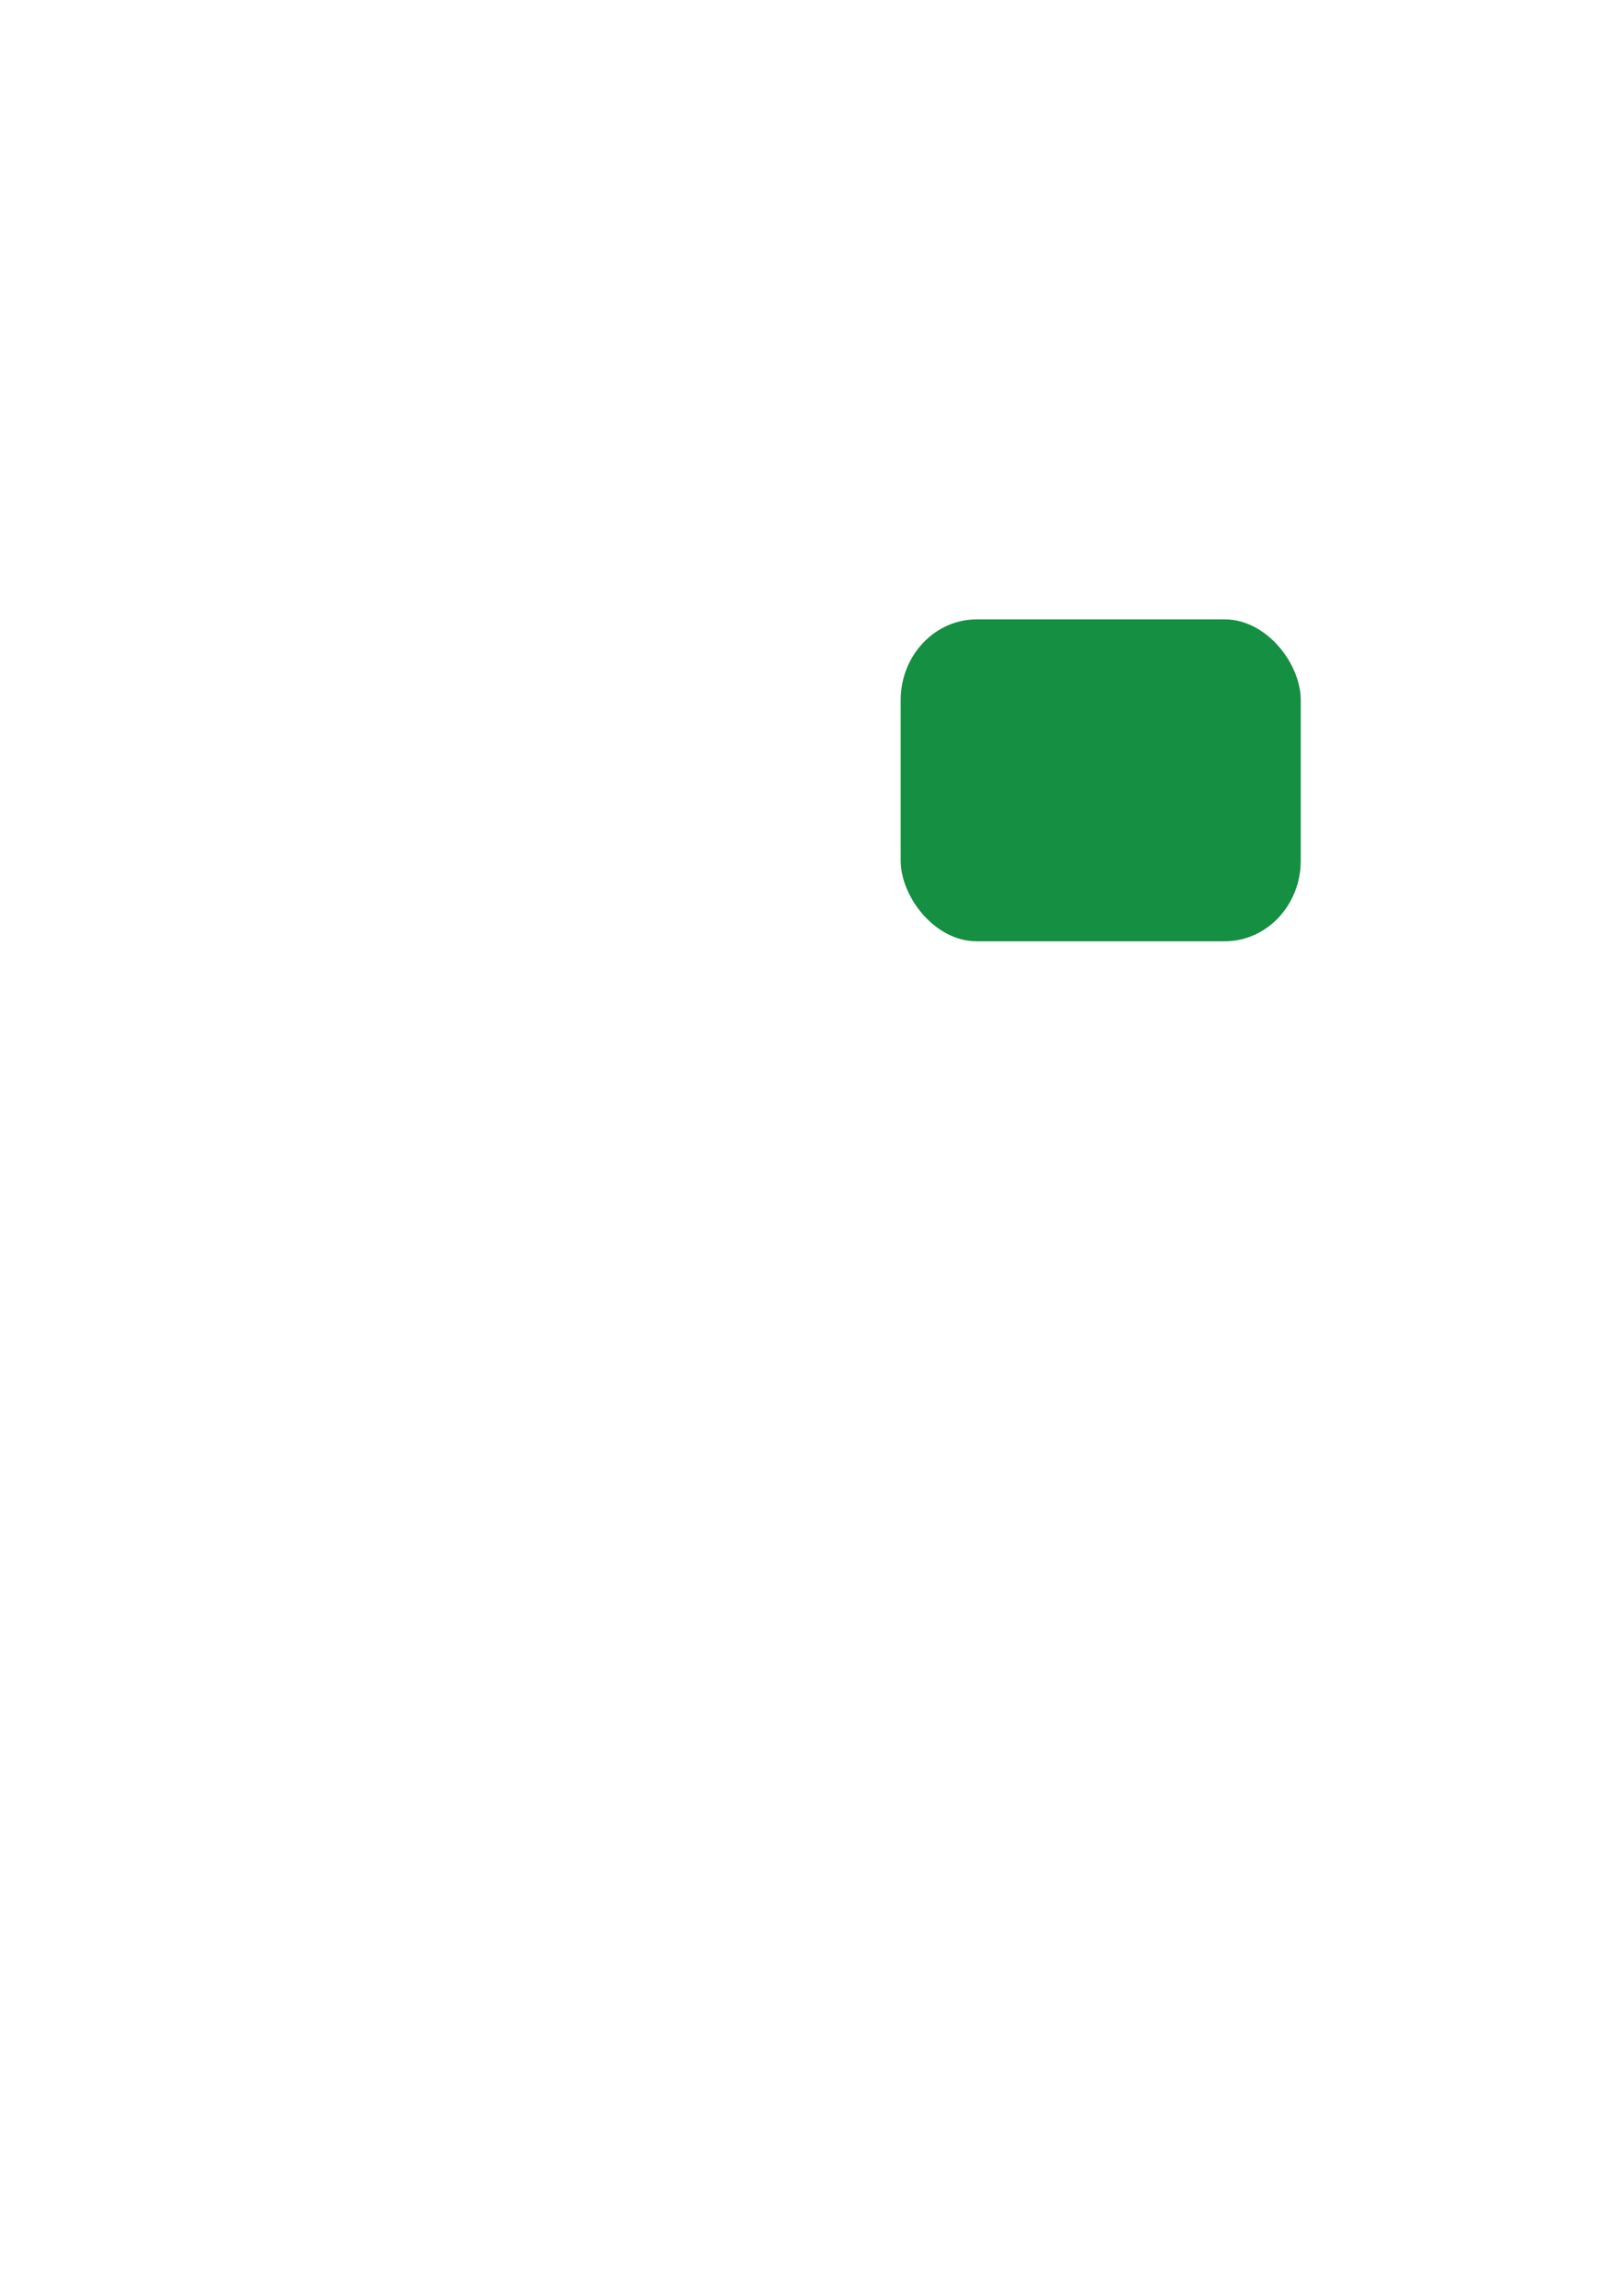 <svg width="210mm" height="297mm" version="1.1" viewBox="0 0 210 297" xmlns="http://www.w3.org/2000/svg">
  <path d="m57.26 41.644-1e-6 -26.027h121.17c5.447 0 9.832 4.655 9.832 10.437v232.46c0 5.782-4.385 10.437-9.832 10.437h-144.89c-5.447 0-9.832-4.655-9.832-10.437v-206.46l23.714 0.027c5.782 0.006 9.832-4.99 9.832-10.437z" style="fill:none;stroke-linecap:round;stroke-linejoin:round;stroke-width:10"/>
  <path d="m23.497 52.308 33.944-36.84" style="fill:none;stroke-width:10"/>
  <path d="m71.71 42.774 76.51 0.054" style="fill:none;stroke-linecap:round;stroke-width:10"/>
  <path d="m66.71 57.064 41.737-0.382m11.712 0 44.906 0.027" style="fill:none;stroke-linecap:round;stroke-width:10"/>
  <rect x="116.54" y="80.127" width="51.765" height="41.644" rx="9.832" ry="10.437" style="fill-rule:evenodd;fill:#158f42;stroke-width:10"/>
  <rect x="47.811" y="80.127" width="48.769" height="48.596" rx="9.832" ry="10.437" style="fill:none;stroke-width:10"/>
  <rect x="116.4" y="142.28" width="51.765" height="105.27" rx="9.832" ry="10.437" style="fill:none;stroke-width:10"/>
  <rect x="46.415" y="149.93" width="51.765" height="98.483" rx="9.832" ry="10.437" style="fill:none;stroke-width:10"/>
  <path d="m50.816 162.5 25.034 0.054" style="fill:none;stroke-linecap:round;stroke-width:10"/>
  <path d="m49.949 94.828 25.034 0.054" style="fill:none;stroke-linecap:round;stroke-width:10"/>
  <path d="m51.684 112.18 25.034 0.054" style="fill:none;stroke-linecap:round;stroke-width:10"/>
  <path d="m51.684 192.57 25.034 0.054" style="fill:none;stroke-linecap:round;stroke-width:10"/>
  <path d="m52.262 234.22 25.034 0.054" style="fill:none;stroke-linecap:round;stroke-width:10"/>
  <path d="m51.105 219.18 18.671 0.054" style="fill:none;stroke-linecap:round;stroke-width:10"/>
  <path d="m50.816 205.3 18.671 0.054" style="fill:none;stroke-linecap:round;stroke-width:10"/>
  <path d="m50.238 175.8 18.671 0.054" style="fill:none;stroke-linecap:round;stroke-width:10"/>
</svg>

